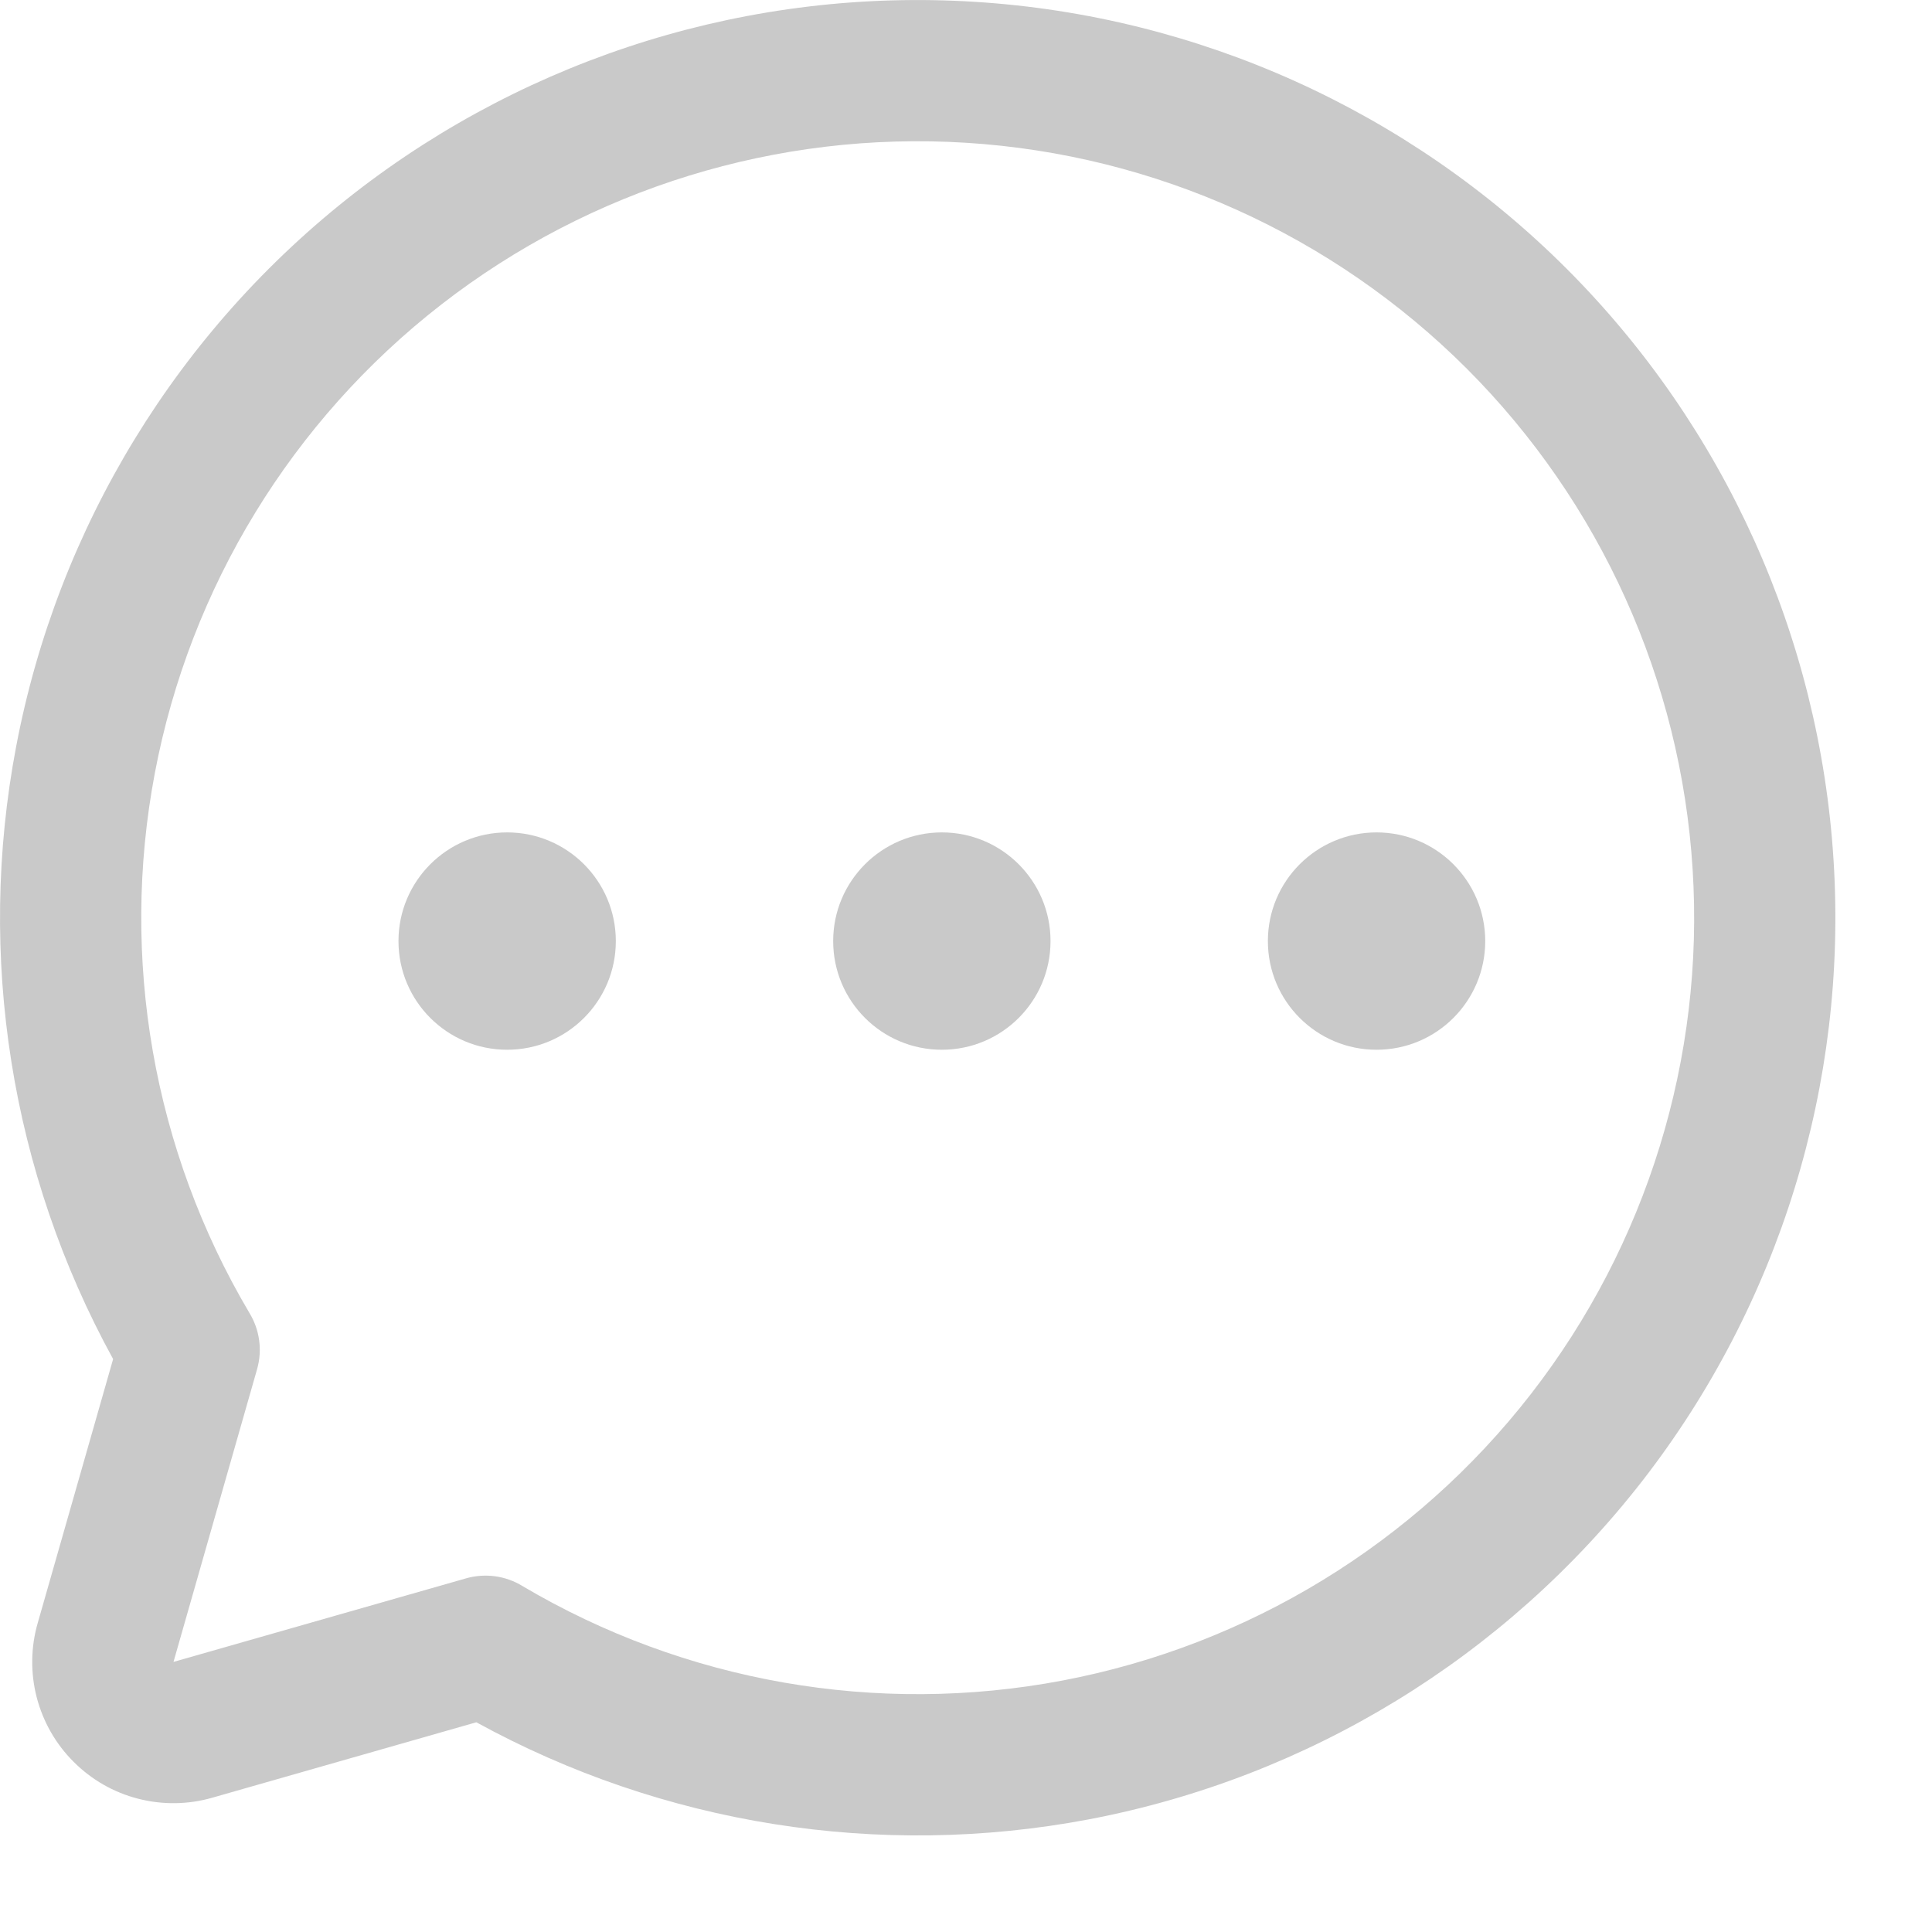 <svg width="20" height="20" viewBox="0 0 20 20" fill="none" xmlns="http://www.w3.org/2000/svg">
<path fill-rule="evenodd" clip-rule="evenodd" d="M10.002 1.478C8.048 1.355 6.116 1.951 4.569 3.152C3.023 4.353 1.968 6.078 1.603 8.002C1.239 9.922 1.586 11.908 2.581 13.59C2.686 13.761 2.719 13.972 2.661 14.175L1.796 17.204L4.825 16.339C5.025 16.282 5.237 16.313 5.409 16.419C7.091 17.414 9.078 17.761 10.998 17.397C12.922 17.032 14.647 15.977 15.848 14.431C17.049 12.884 17.645 10.952 17.522 8.998C17.4 7.044 16.568 5.201 15.184 3.816C13.799 2.432 11.956 1.6 10.002 1.478ZM4.931 17.829C6.861 18.888 9.102 19.245 11.271 18.834C13.545 18.402 15.583 17.155 17.003 15.328C18.422 13.5 19.126 11.216 18.981 8.907C18.837 6.597 17.854 4.419 16.218 2.782C14.581 1.146 12.403 0.163 10.093 0.019C7.783 -0.126 5.5 0.578 3.672 1.997C1.845 3.417 0.598 5.455 0.167 7.729C-0.245 9.898 0.112 12.139 1.171 14.069L0.39 16.803C0.318 17.053 0.315 17.319 0.38 17.571C0.446 17.824 0.577 18.054 0.762 18.238C0.946 18.423 1.176 18.555 1.429 18.62C1.681 18.685 1.946 18.682 2.197 18.61L4.931 17.829Z" fill="#C9C9C9"/>
<path d="M9.75 10.867C10.371 10.867 10.875 10.364 10.875 9.742C10.875 9.121 10.371 8.617 9.75 8.617C9.129 8.617 8.625 9.121 8.625 9.742C8.625 10.364 9.129 10.867 9.75 10.867Z" fill="#C9C9C9"/>
<path d="M5.25 10.867C5.871 10.867 6.375 10.364 6.375 9.742C6.375 9.121 5.871 8.617 5.25 8.617C4.629 8.617 4.125 9.121 4.125 9.742C4.125 10.364 4.629 10.867 5.25 10.867Z" fill="#C9C9C9"/>
<path d="M14.25 10.867C14.871 10.867 15.375 10.364 15.375 9.742C15.375 9.121 14.871 8.617 14.25 8.617C13.629 8.617 13.125 9.121 13.125 9.742C13.125 10.364 13.629 10.867 14.25 10.867Z" fill="#C9C9C9"/>
</svg>
